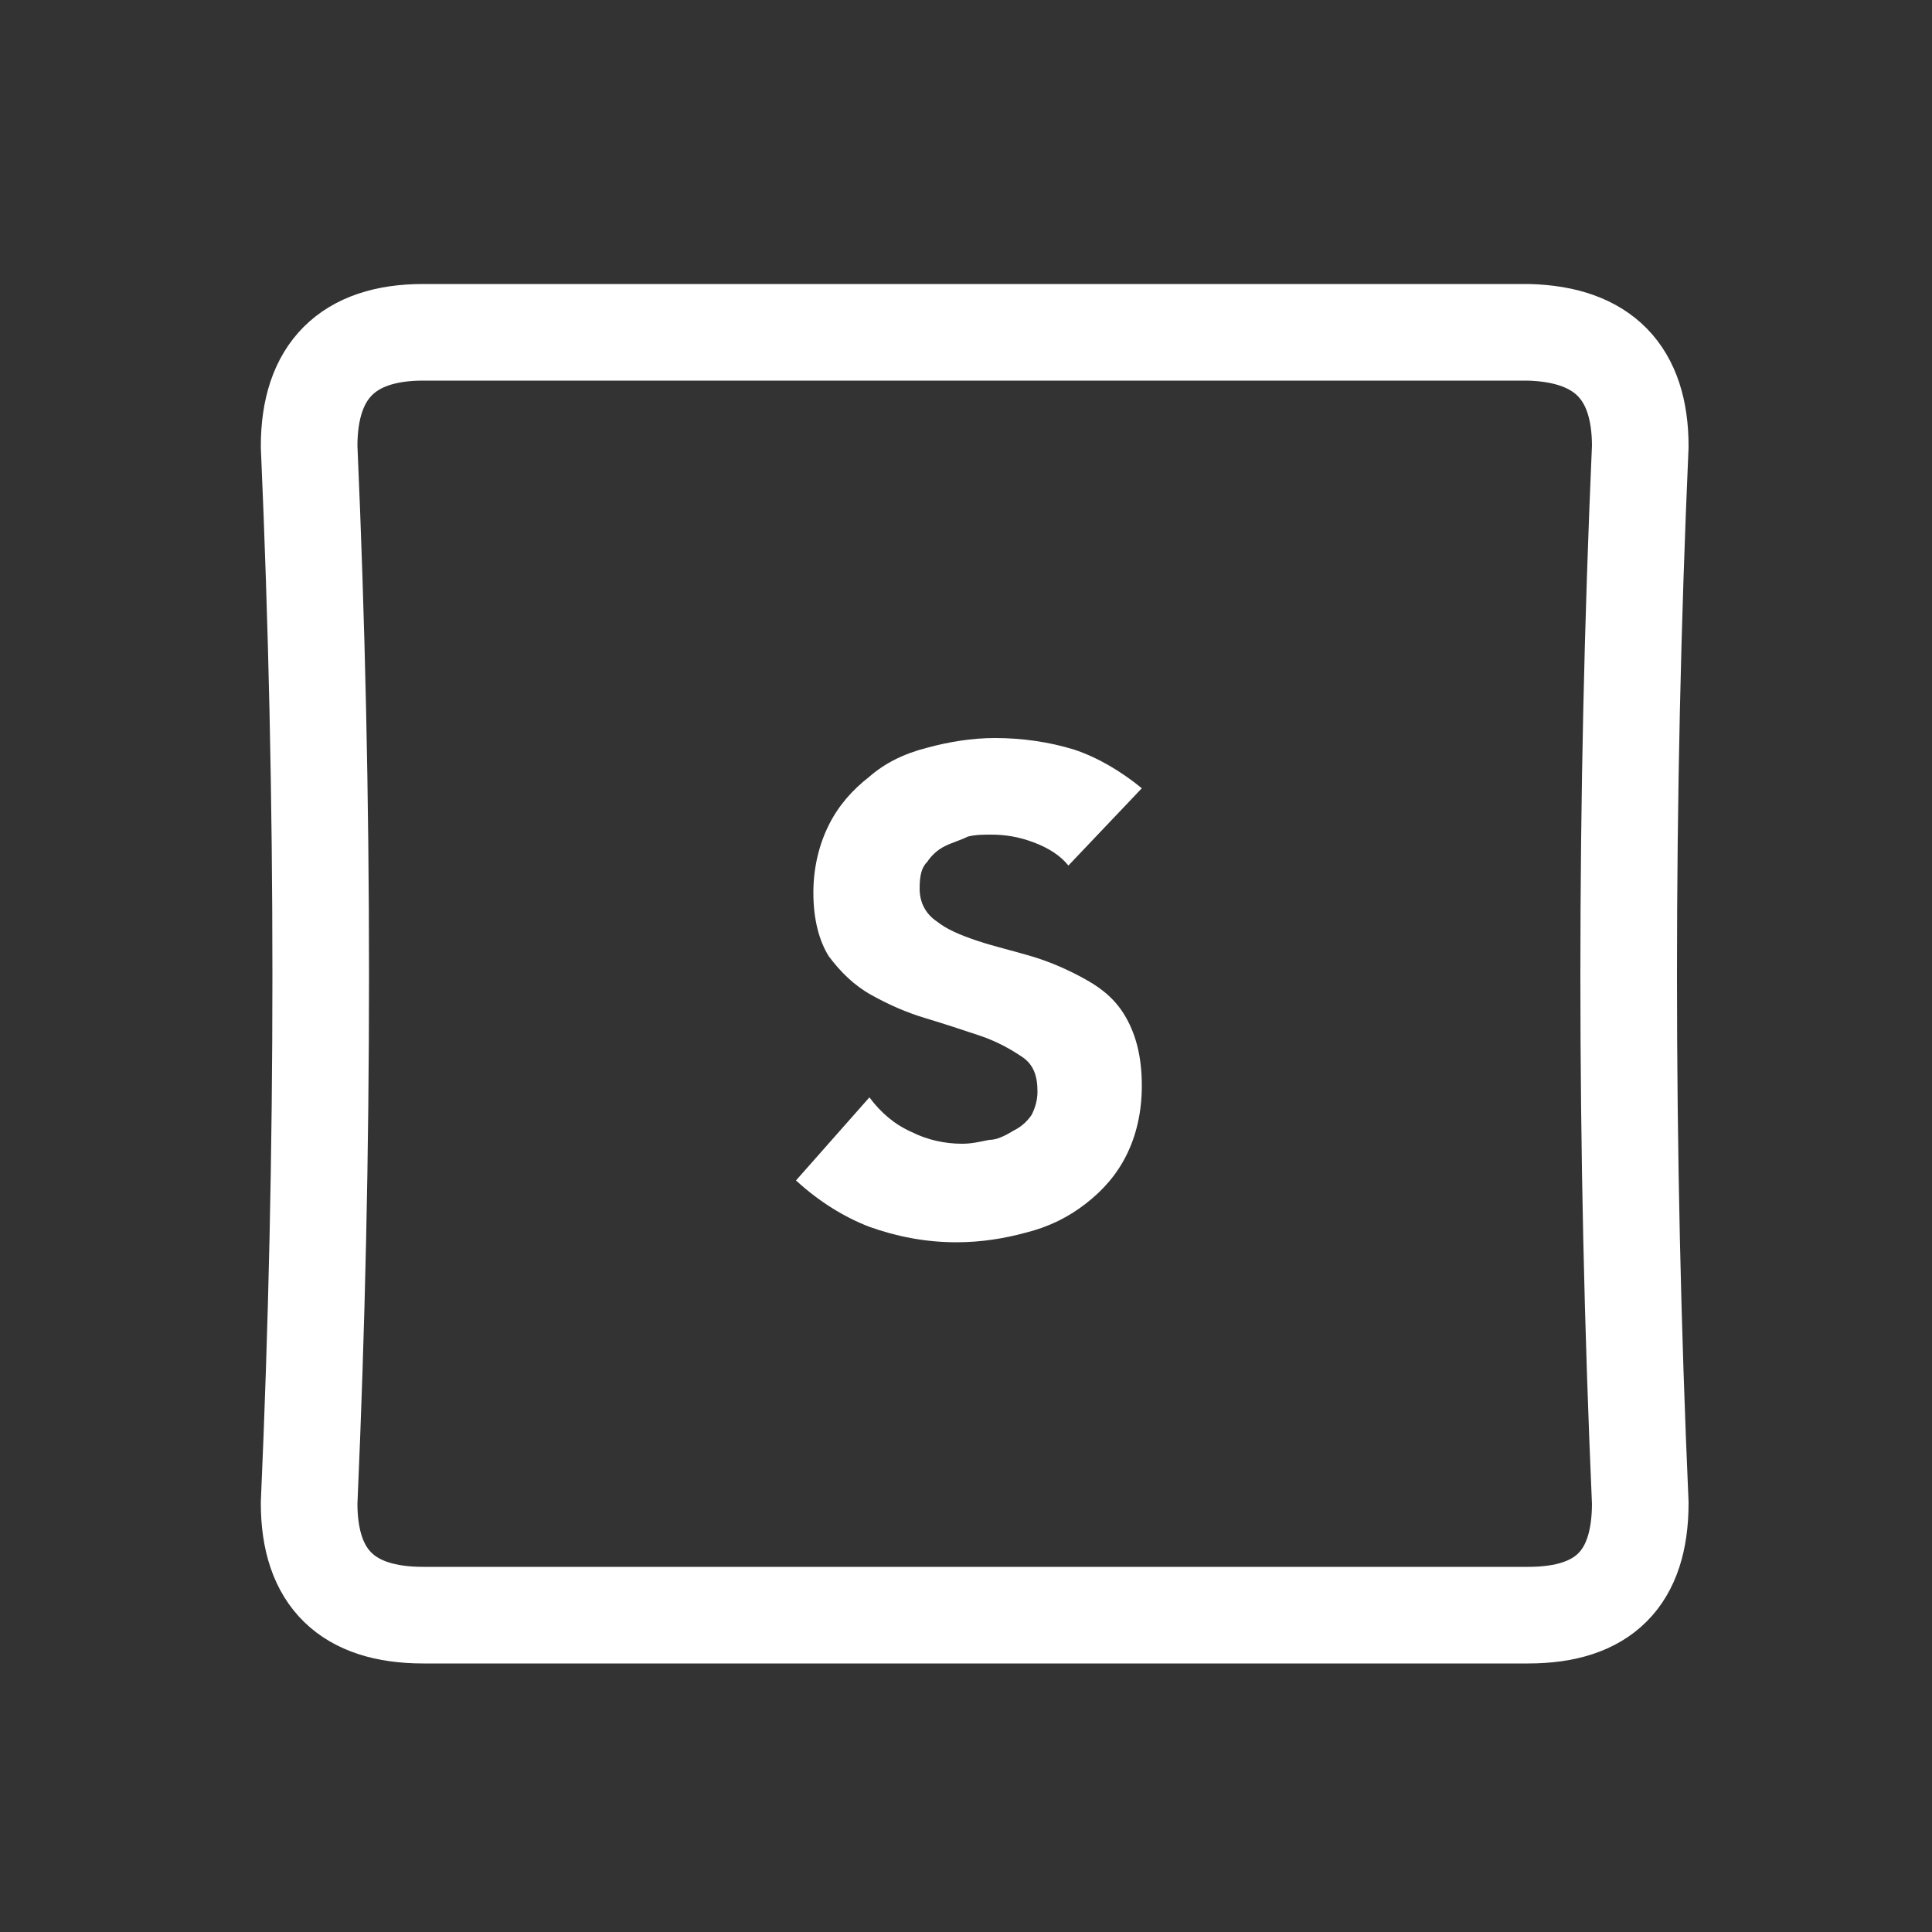 <?xml version="1.0" encoding="utf-8"?>
<!-- Generator: Adobe Illustrator 24.1.2, SVG Export Plug-In . SVG Version: 6.00 Build 0)  -->
<svg version="1.1" id="Layer_1" xmlns="http://www.w3.org/2000/svg" xmlns:xlink="http://www.w3.org/1999/xlink" x="0px" y="0px"
	 viewBox="0 0 100 100" style="enable-background:new 0 0 100 100;" xml:space="preserve">
<rect x="0" y="0" width="100" height="100" fill="#333333" stroke="none"/>
<g transform="matrix( 1, 0, 0, 1, 0,0) ">
	<g>
		<g id="Layer1_0_FILL">
			<path style="fill:#FFFFFF;" d="M48,44.6c0.2-0.3,0.5-0.6,0.9-0.8c0.4-0.2,0.8-0.3,1.2-0.5c0.4-0.1,0.8-0.1,1.2-0.1
				c0.7,0,1.4,0.1,2.2,0.4c0.8,0.3,1.4,0.7,1.8,1.2l3.8-4c-1.1-0.9-2.3-1.6-3.5-2c-1.3-0.4-2.7-0.6-4.1-0.6c-1.2,0-2.4,0.2-3.5,0.5
				c-1.2,0.3-2.2,0.8-3,1.5c-0.9,0.7-1.6,1.5-2.1,2.5s-0.8,2.2-0.8,3.5c0,1.4,0.3,2.5,0.8,3.3c0.6,0.8,1.3,1.5,2.2,2
				c0.9,0.5,1.8,0.9,2.8,1.2c1,0.3,1.9,0.6,2.8,0.9c0.9,0.3,1.6,0.7,2.2,1.1c0.6,0.4,0.8,1,0.8,1.8c0,0.4-0.1,0.8-0.3,1.2
				c-0.2,0.3-0.5,0.6-0.9,0.8C52,58.8,51.6,59,51.2,59c-0.5,0.1-0.9,0.2-1.4,0.2c-0.9,0-1.8-0.2-2.6-0.6c-0.9-0.4-1.6-1-2.2-1.8
				l-3.8,4.3c1.2,1.1,2.5,1.9,3.8,2.4c1.4,0.5,2.9,0.8,4.5,0.8c1.3,0,2.5-0.2,3.6-0.5c1.2-0.3,2.2-0.8,3.1-1.5
				c0.9-0.7,1.6-1.5,2.1-2.5c0.5-1,0.8-2.2,0.8-3.6c0-1.5-0.3-2.6-0.8-3.5c-0.5-0.9-1.2-1.5-2.1-2c-0.9-0.5-1.8-0.9-2.8-1.2
				c-1-0.3-1.9-0.5-2.8-0.8c-0.9-0.3-1.6-0.6-2.1-1c-0.6-0.4-0.9-1-0.9-1.7C47.6,45.3,47.7,44.9,48,44.6z"/>
		</g>
	</g>
	<g>
		<path id="Layer1_0_1_STROKES" style="fill:none;stroke:#FFFFFF;stroke-width:5;stroke-linecap:round;stroke-linejoin:round;" d="
			M84.9,23.1c-0.8,18.2-0.8,36.5,0,54.7c0,3.9-1.9,5.8-5.8,5.8H21.9c-3.9,0-5.9-1.9-5.9-5.8c0.8-18.2,0.8-36.4,0-54.7
			c0-3.9,2-5.9,5.9-5.9h57.2C83,17.3,84.9,19.3,84.9,23.1z"/>
	</g>
</g>
</svg>

